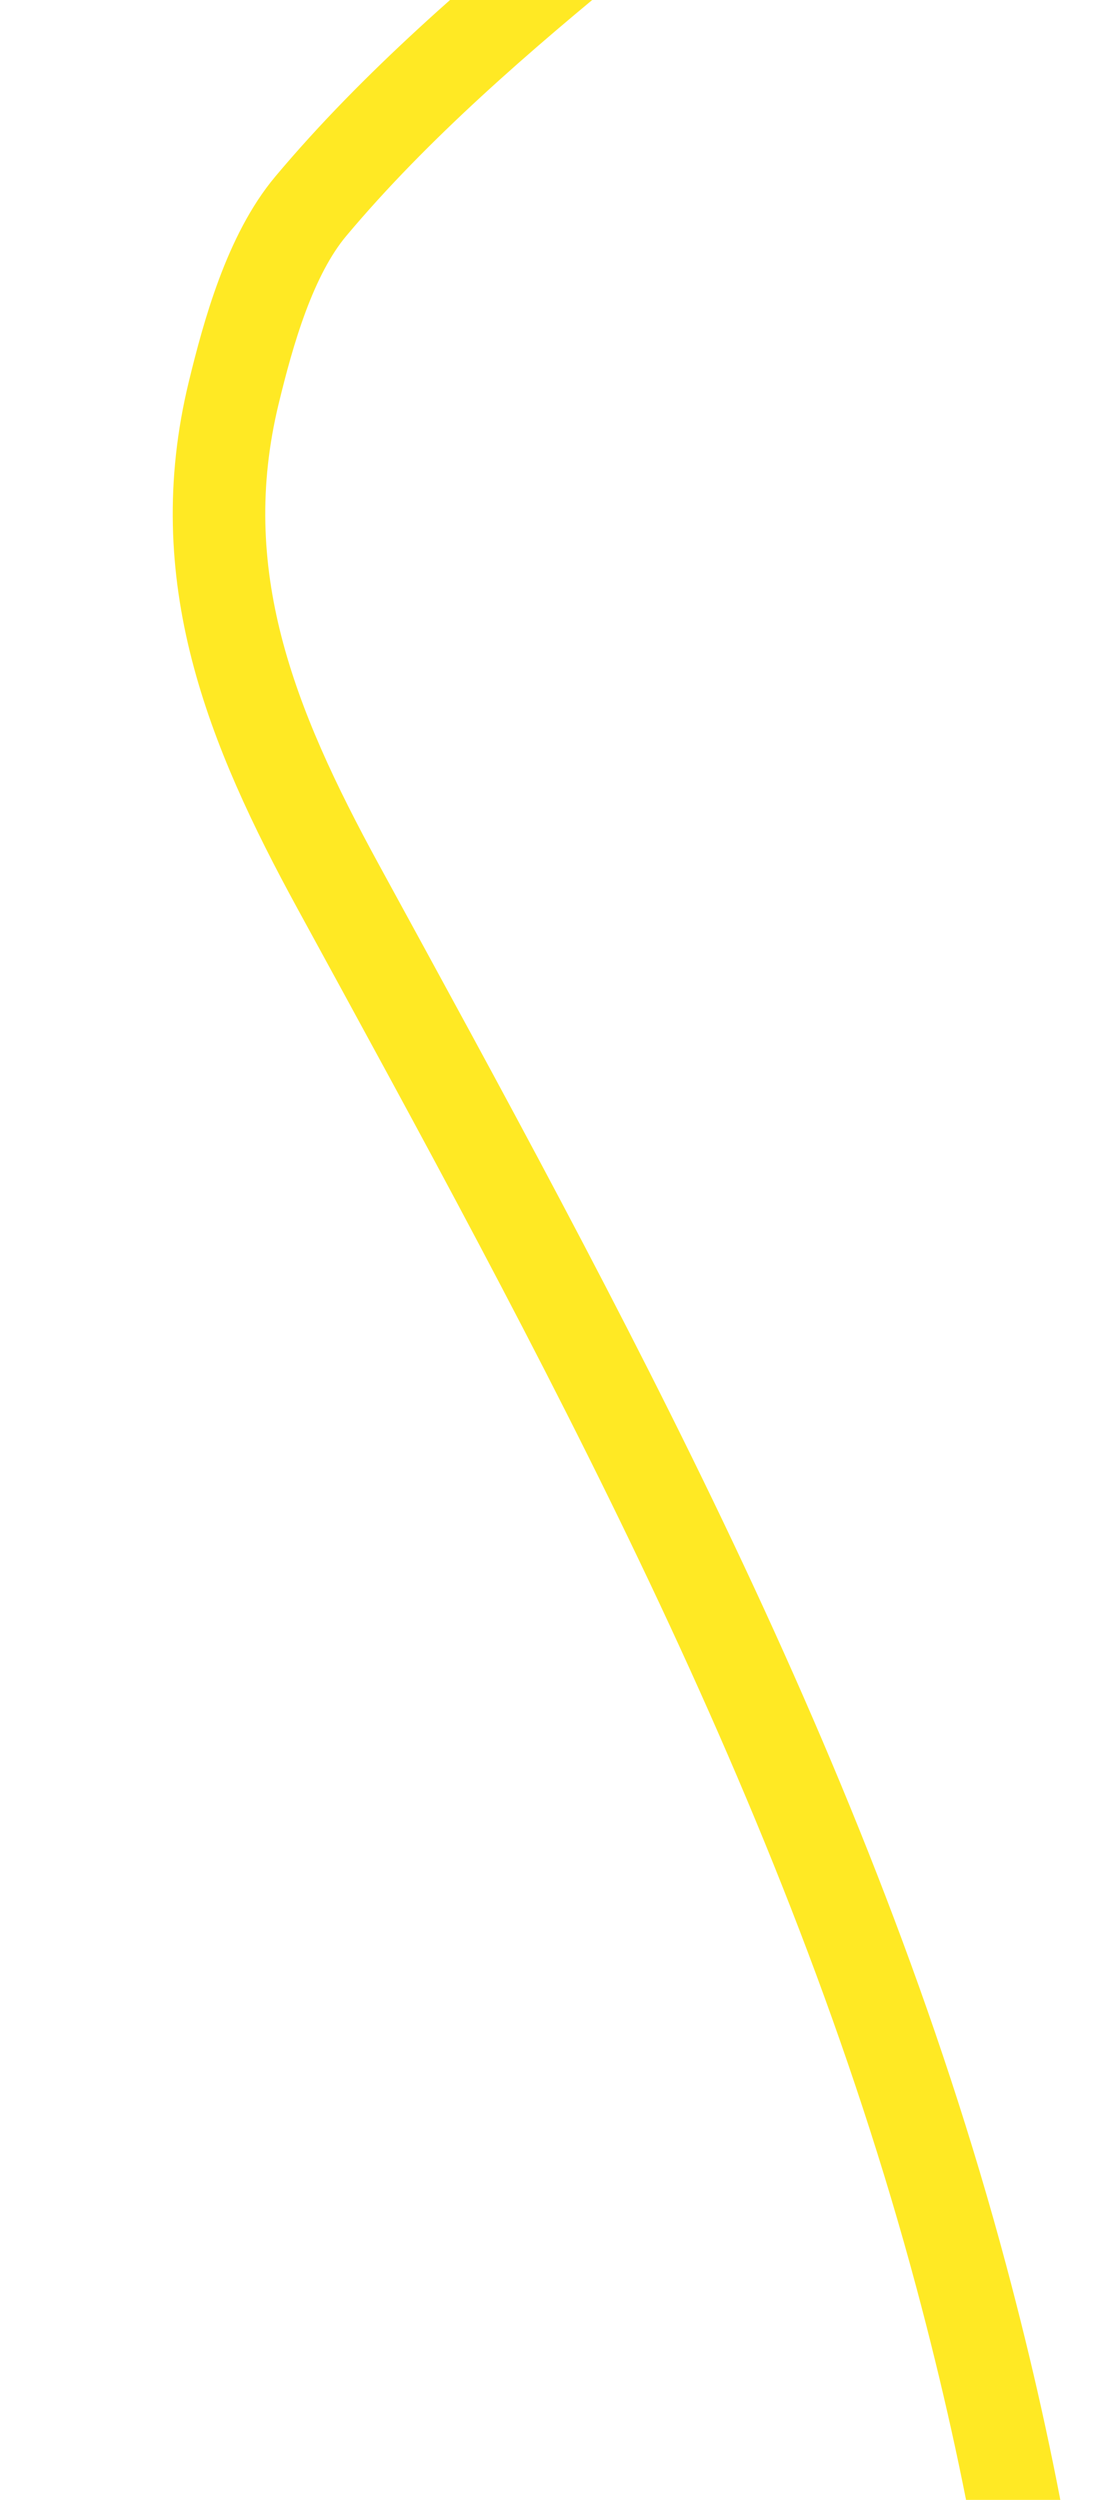 <svg width="479" height="1080" viewBox="0 0 479 1080" fill="none" xmlns="http://www.w3.org/2000/svg">
<path d="M450.392 -171.743C450.098 -173.799 411.336 -146.743 407.312 -143.808C357.225 -107.279 308.254 -68.551 260.234 -29.377C216.308 6.457 170.957 45.488 134.36 89.093C116.702 110.132 107.328 143.791 101.04 169.7C81.933 248.42 108.432 313.874 146.139 382.913C252.019 576.766 358.235 768.866 415.726 984.014C437.38 1065.05 453.152 1149.48 457.46 1233.41C459.987 1282.64 461.101 1347.45 427.338 1387.89C390.516 1431.99 305.74 1440.38 255.186 1451C177.44 1467.33 99.125 1479.09 20.265 1488.19" stroke="#FFE924" stroke-width="40" stroke-linecap="round"/>
</svg>
